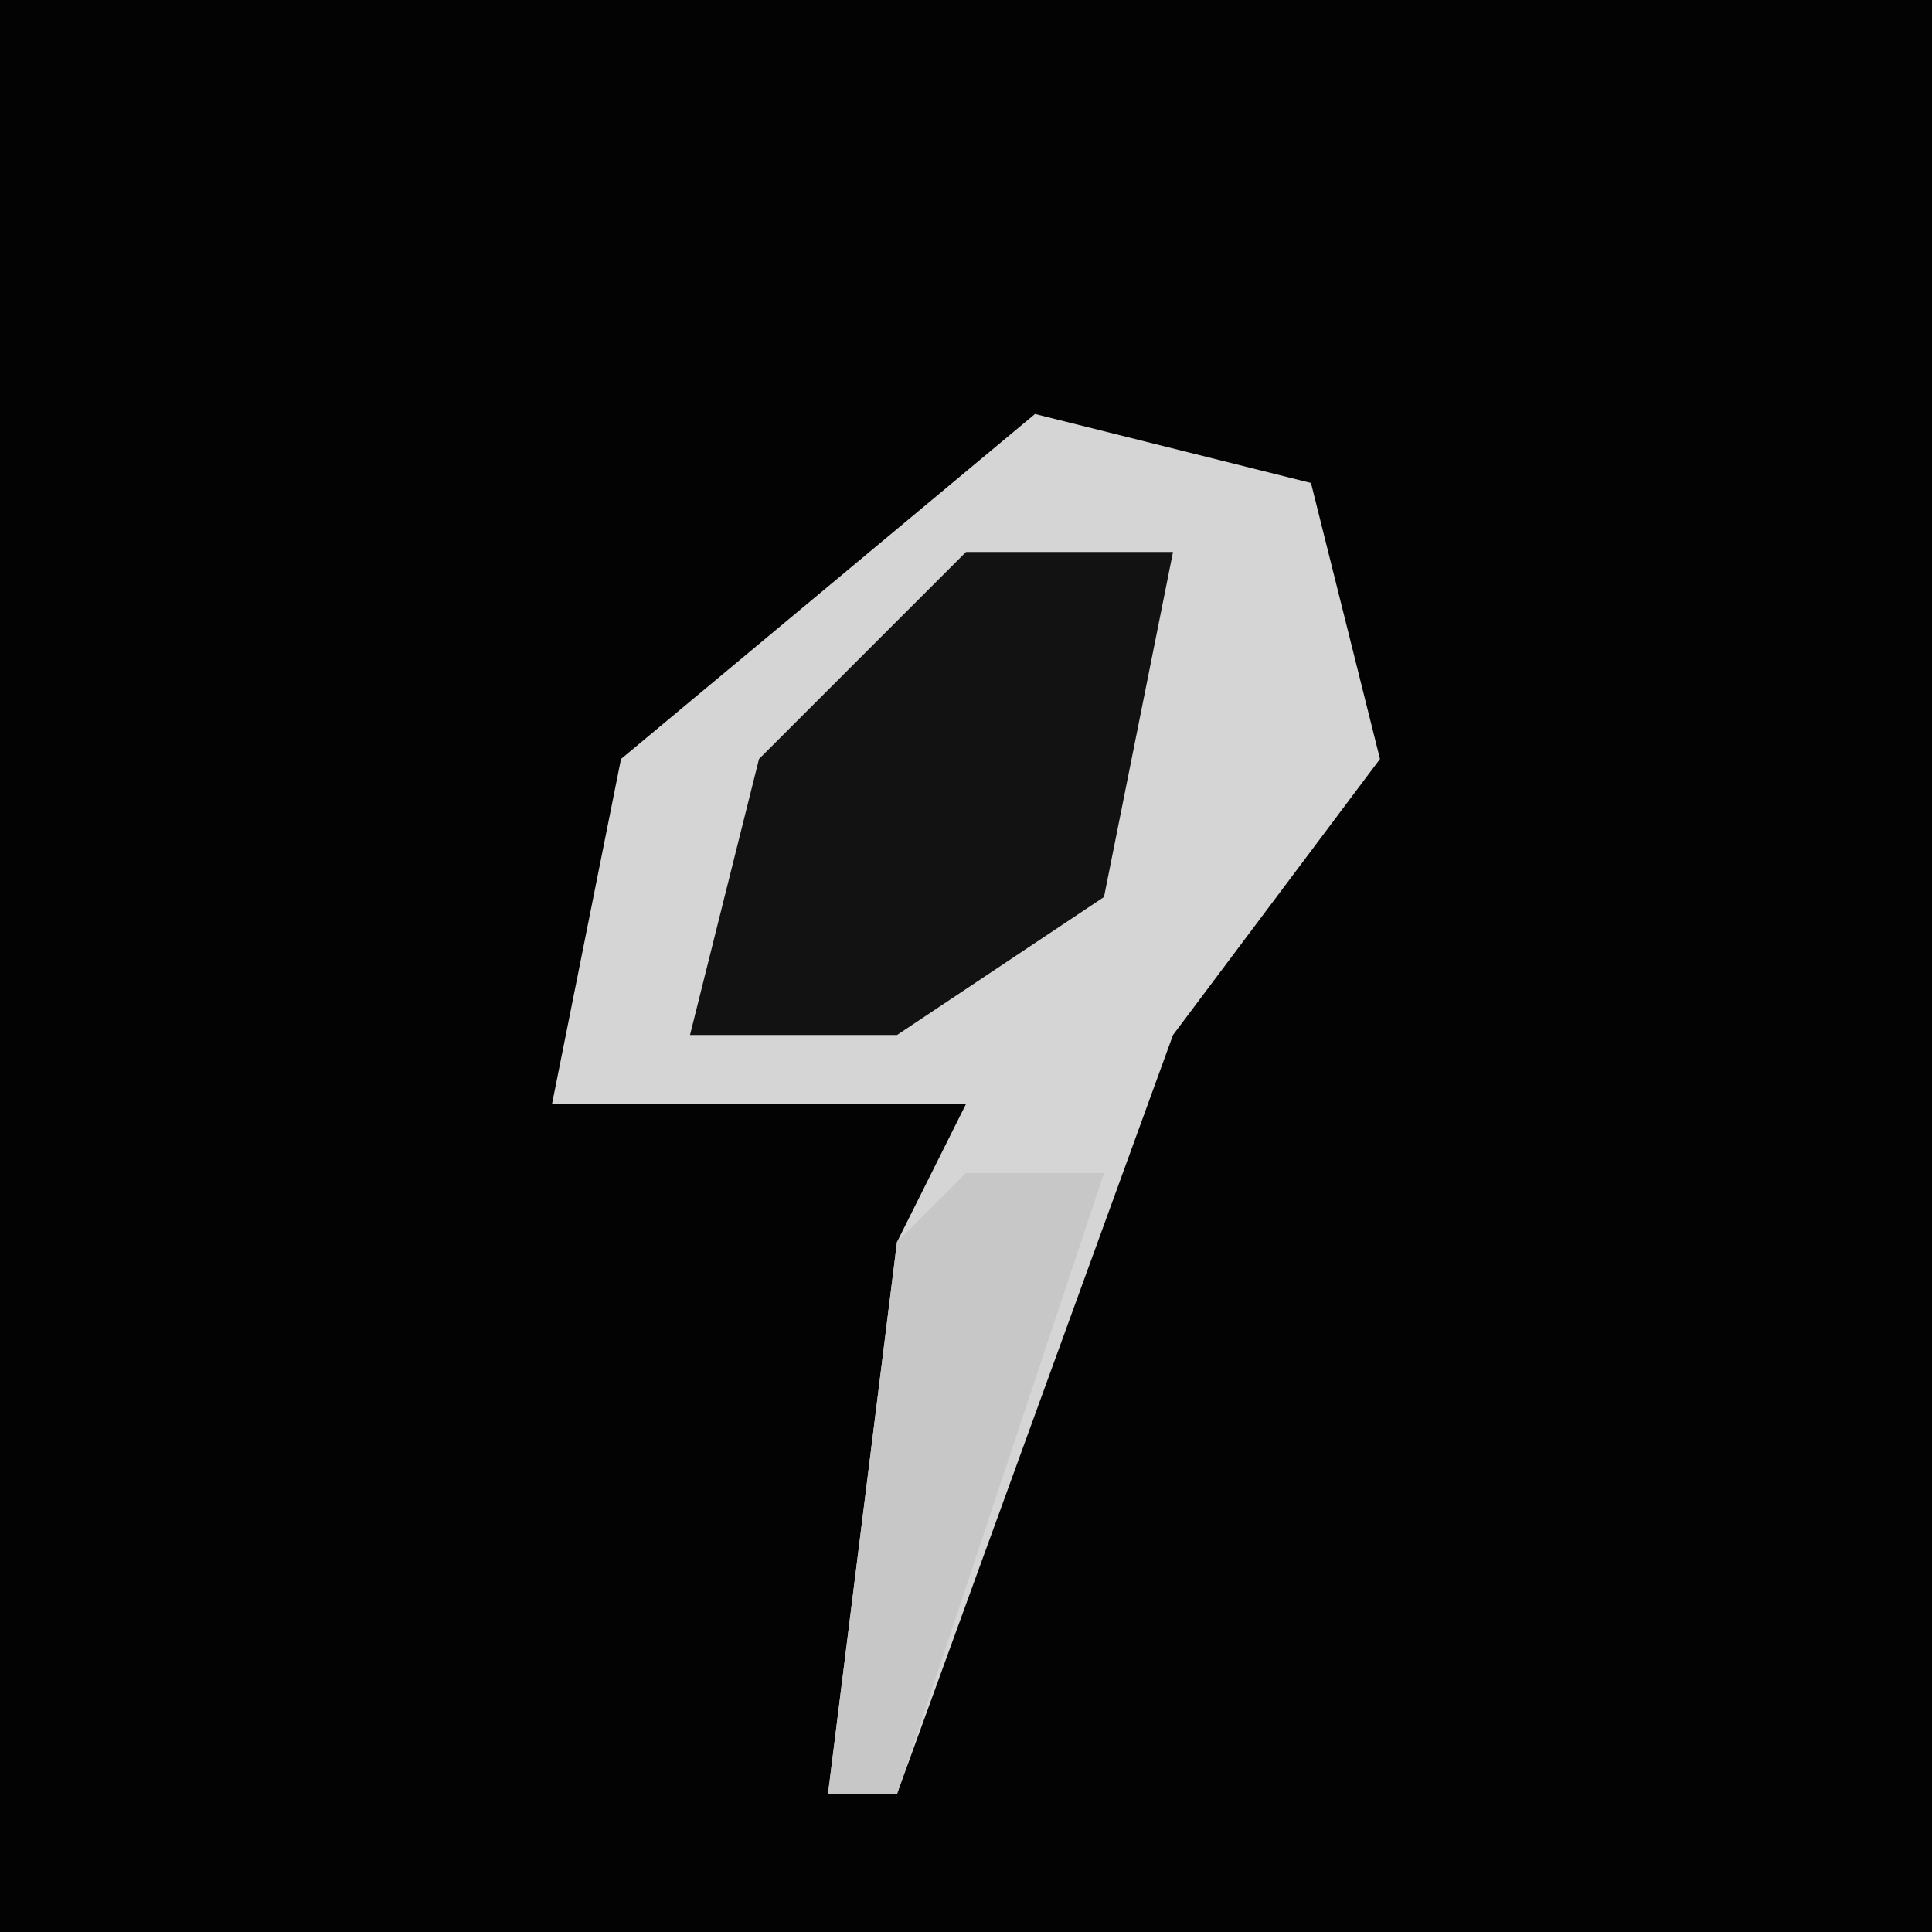 <?xml version="1.0" encoding="UTF-8"?>
<svg version="1.1" xmlns="http://www.w3.org/2000/svg" width="28" height="28">
<path d="M0,0 L28,0 L28,28 L0,28 Z " fill="#030303" transform="translate(0,0)"/>
<path d="M0,0 L4,1 L5,5 L2,9 L-2,20 L-3,20 L-2,12 L-1,10 L-7,10 L-6,5 Z " fill="#D5D5D5" transform="translate(15,6)"/>
<path d="M0,0 L3,0 L2,5 L-1,7 L-4,7 L-3,3 Z " fill="#121212" transform="translate(14,8)"/>
<path d="M0,0 L2,0 L-1,9 L-2,9 L-1,1 Z " fill="#C7C7C7" transform="translate(14,17)"/>
</svg>
